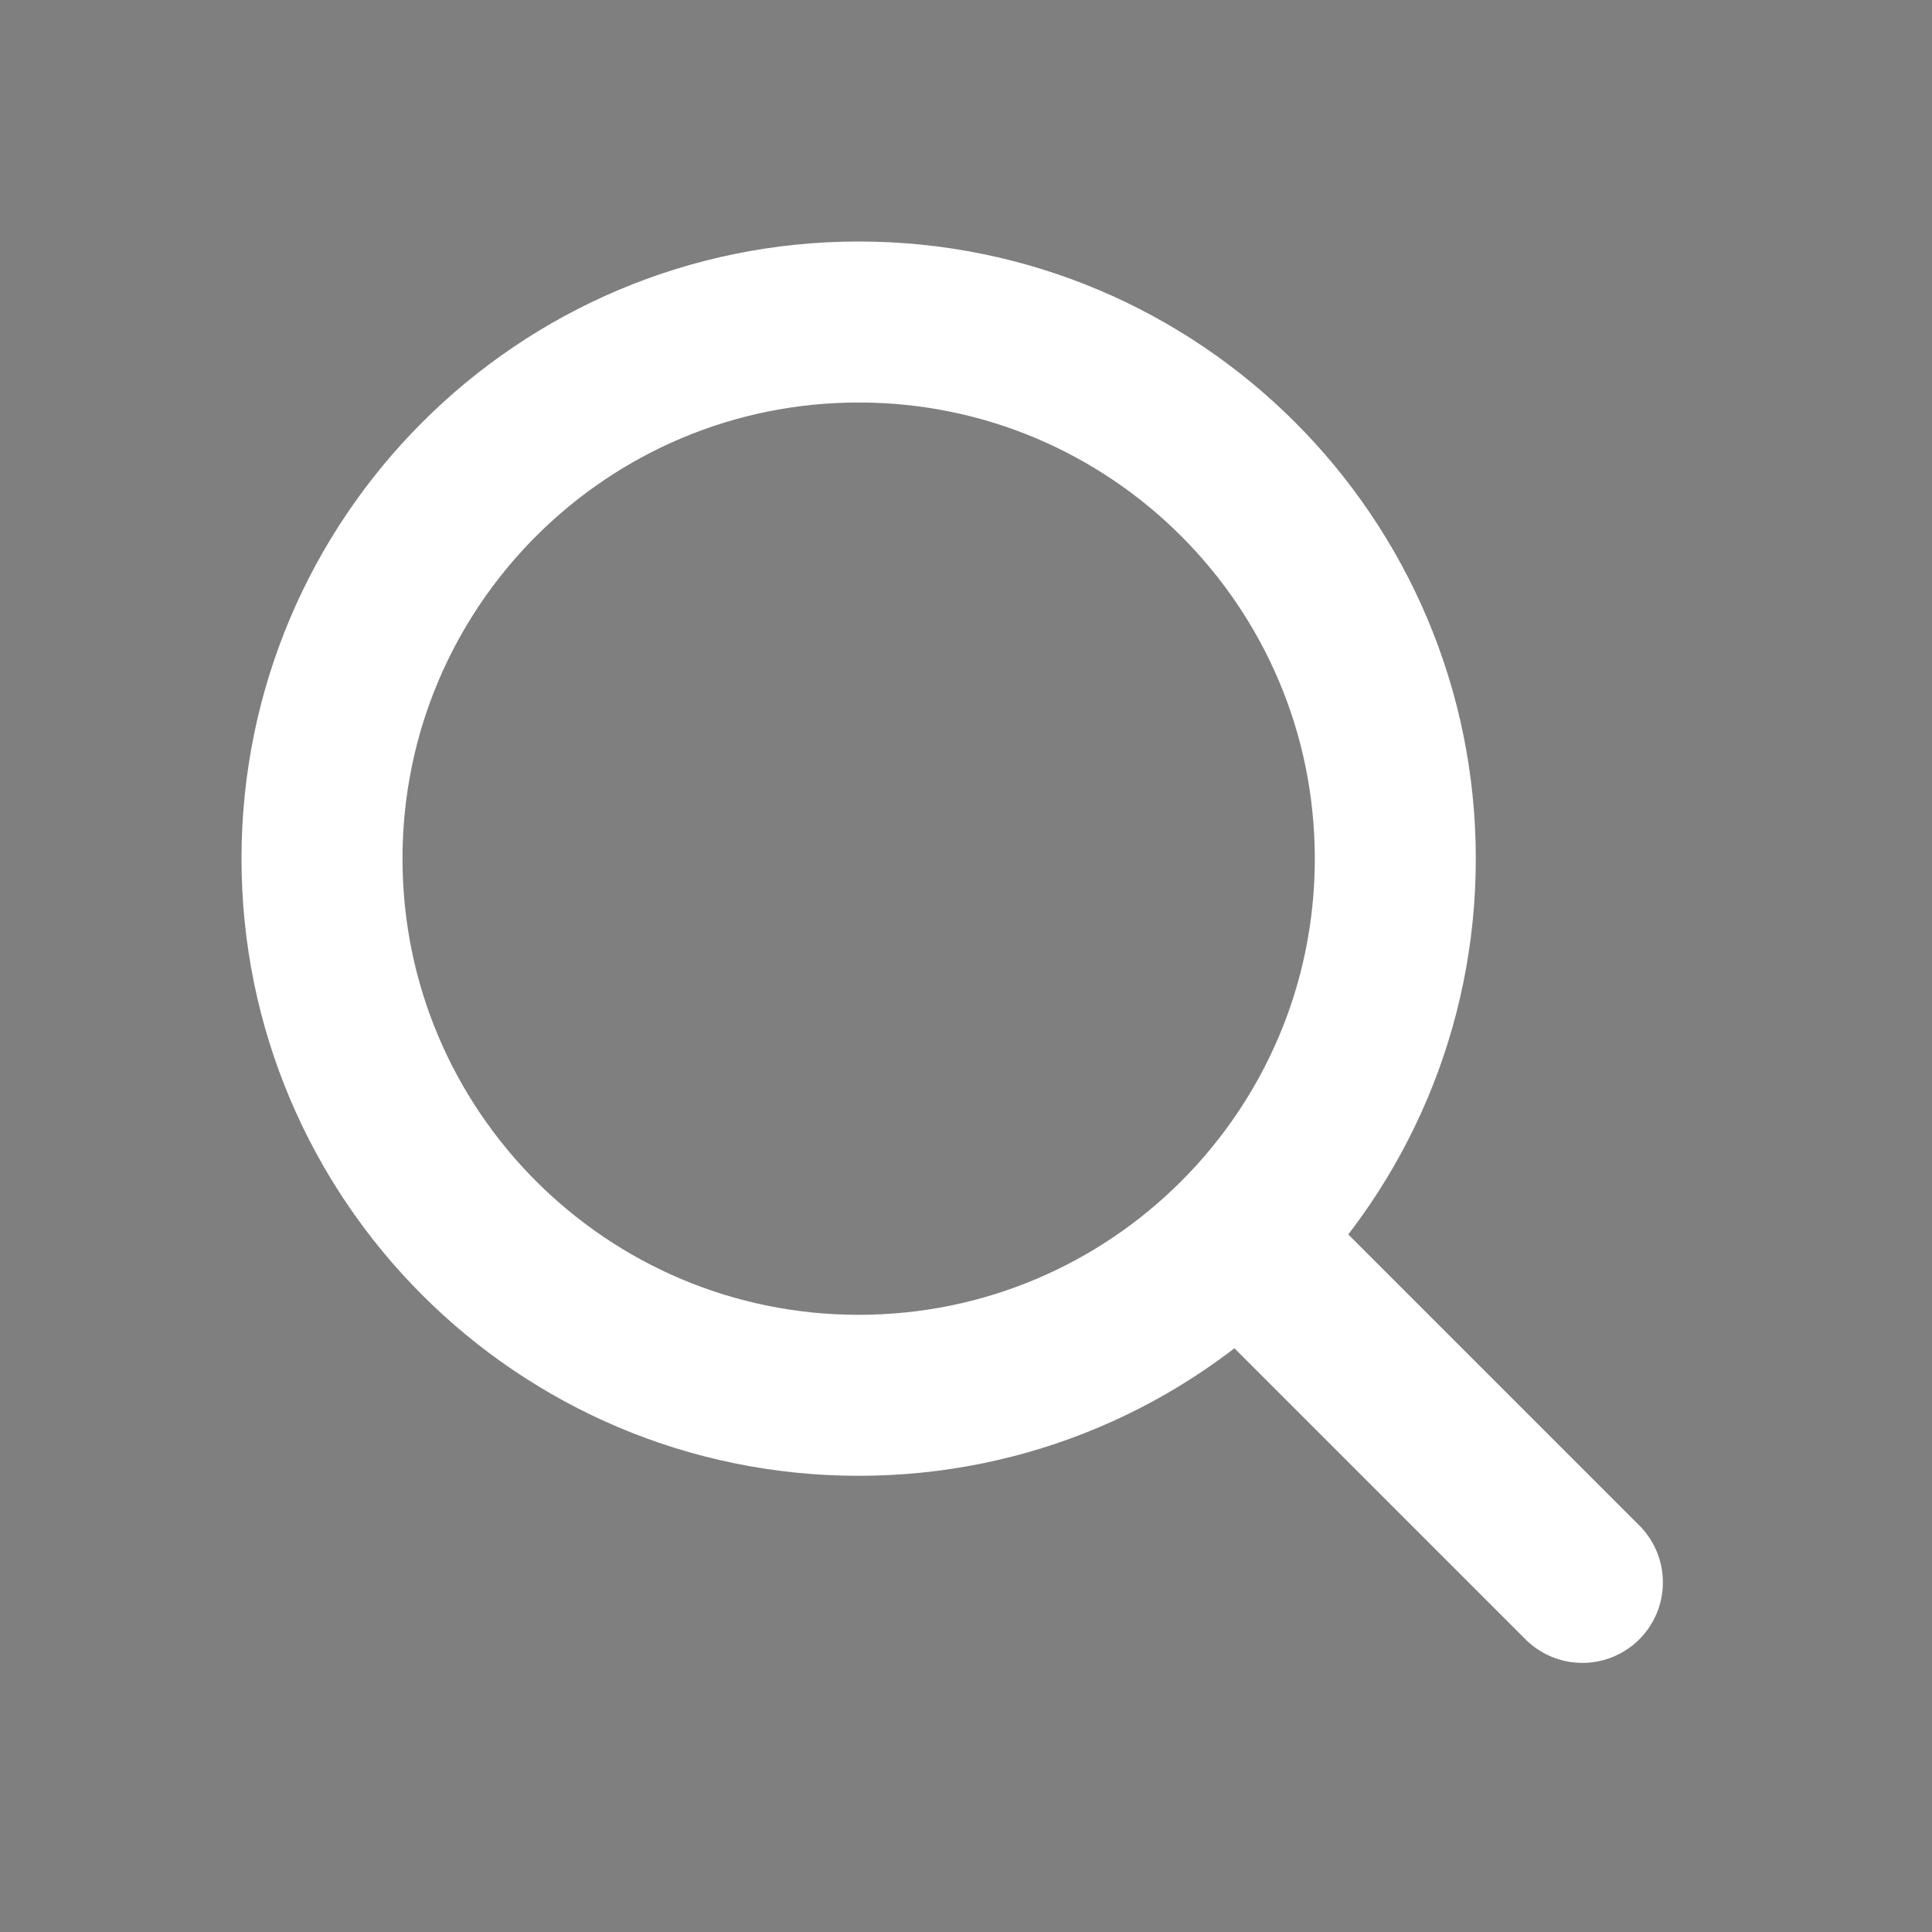 <svg width="24" height="24" viewBox="0 0 24 24" fill="none" xmlns="http://www.w3.org/2000/svg">
<rect x="0" y="0" width="24" height="24" fill="#808080" stroke="none"/>
<rect width="24" height="24" fill="#36363E" fill-opacity="0.01"/>
<path fill-rule="evenodd" clip-rule="evenodd" d="M10.667 17.333C14.349 17.333 17.333 14.349 17.333 10.667C17.333 6.985 14.349 4 10.667 4C6.985 4 4 6.985 4 10.667C4 14.349 6.985 17.333 10.667 17.333Z" stroke="white" stroke-width="2" stroke-linecap="round"/>
<path d="M15.733 15.733L19.657 19.657" stroke="white" stroke-width="2" stroke-linecap="round"/>
</svg>
